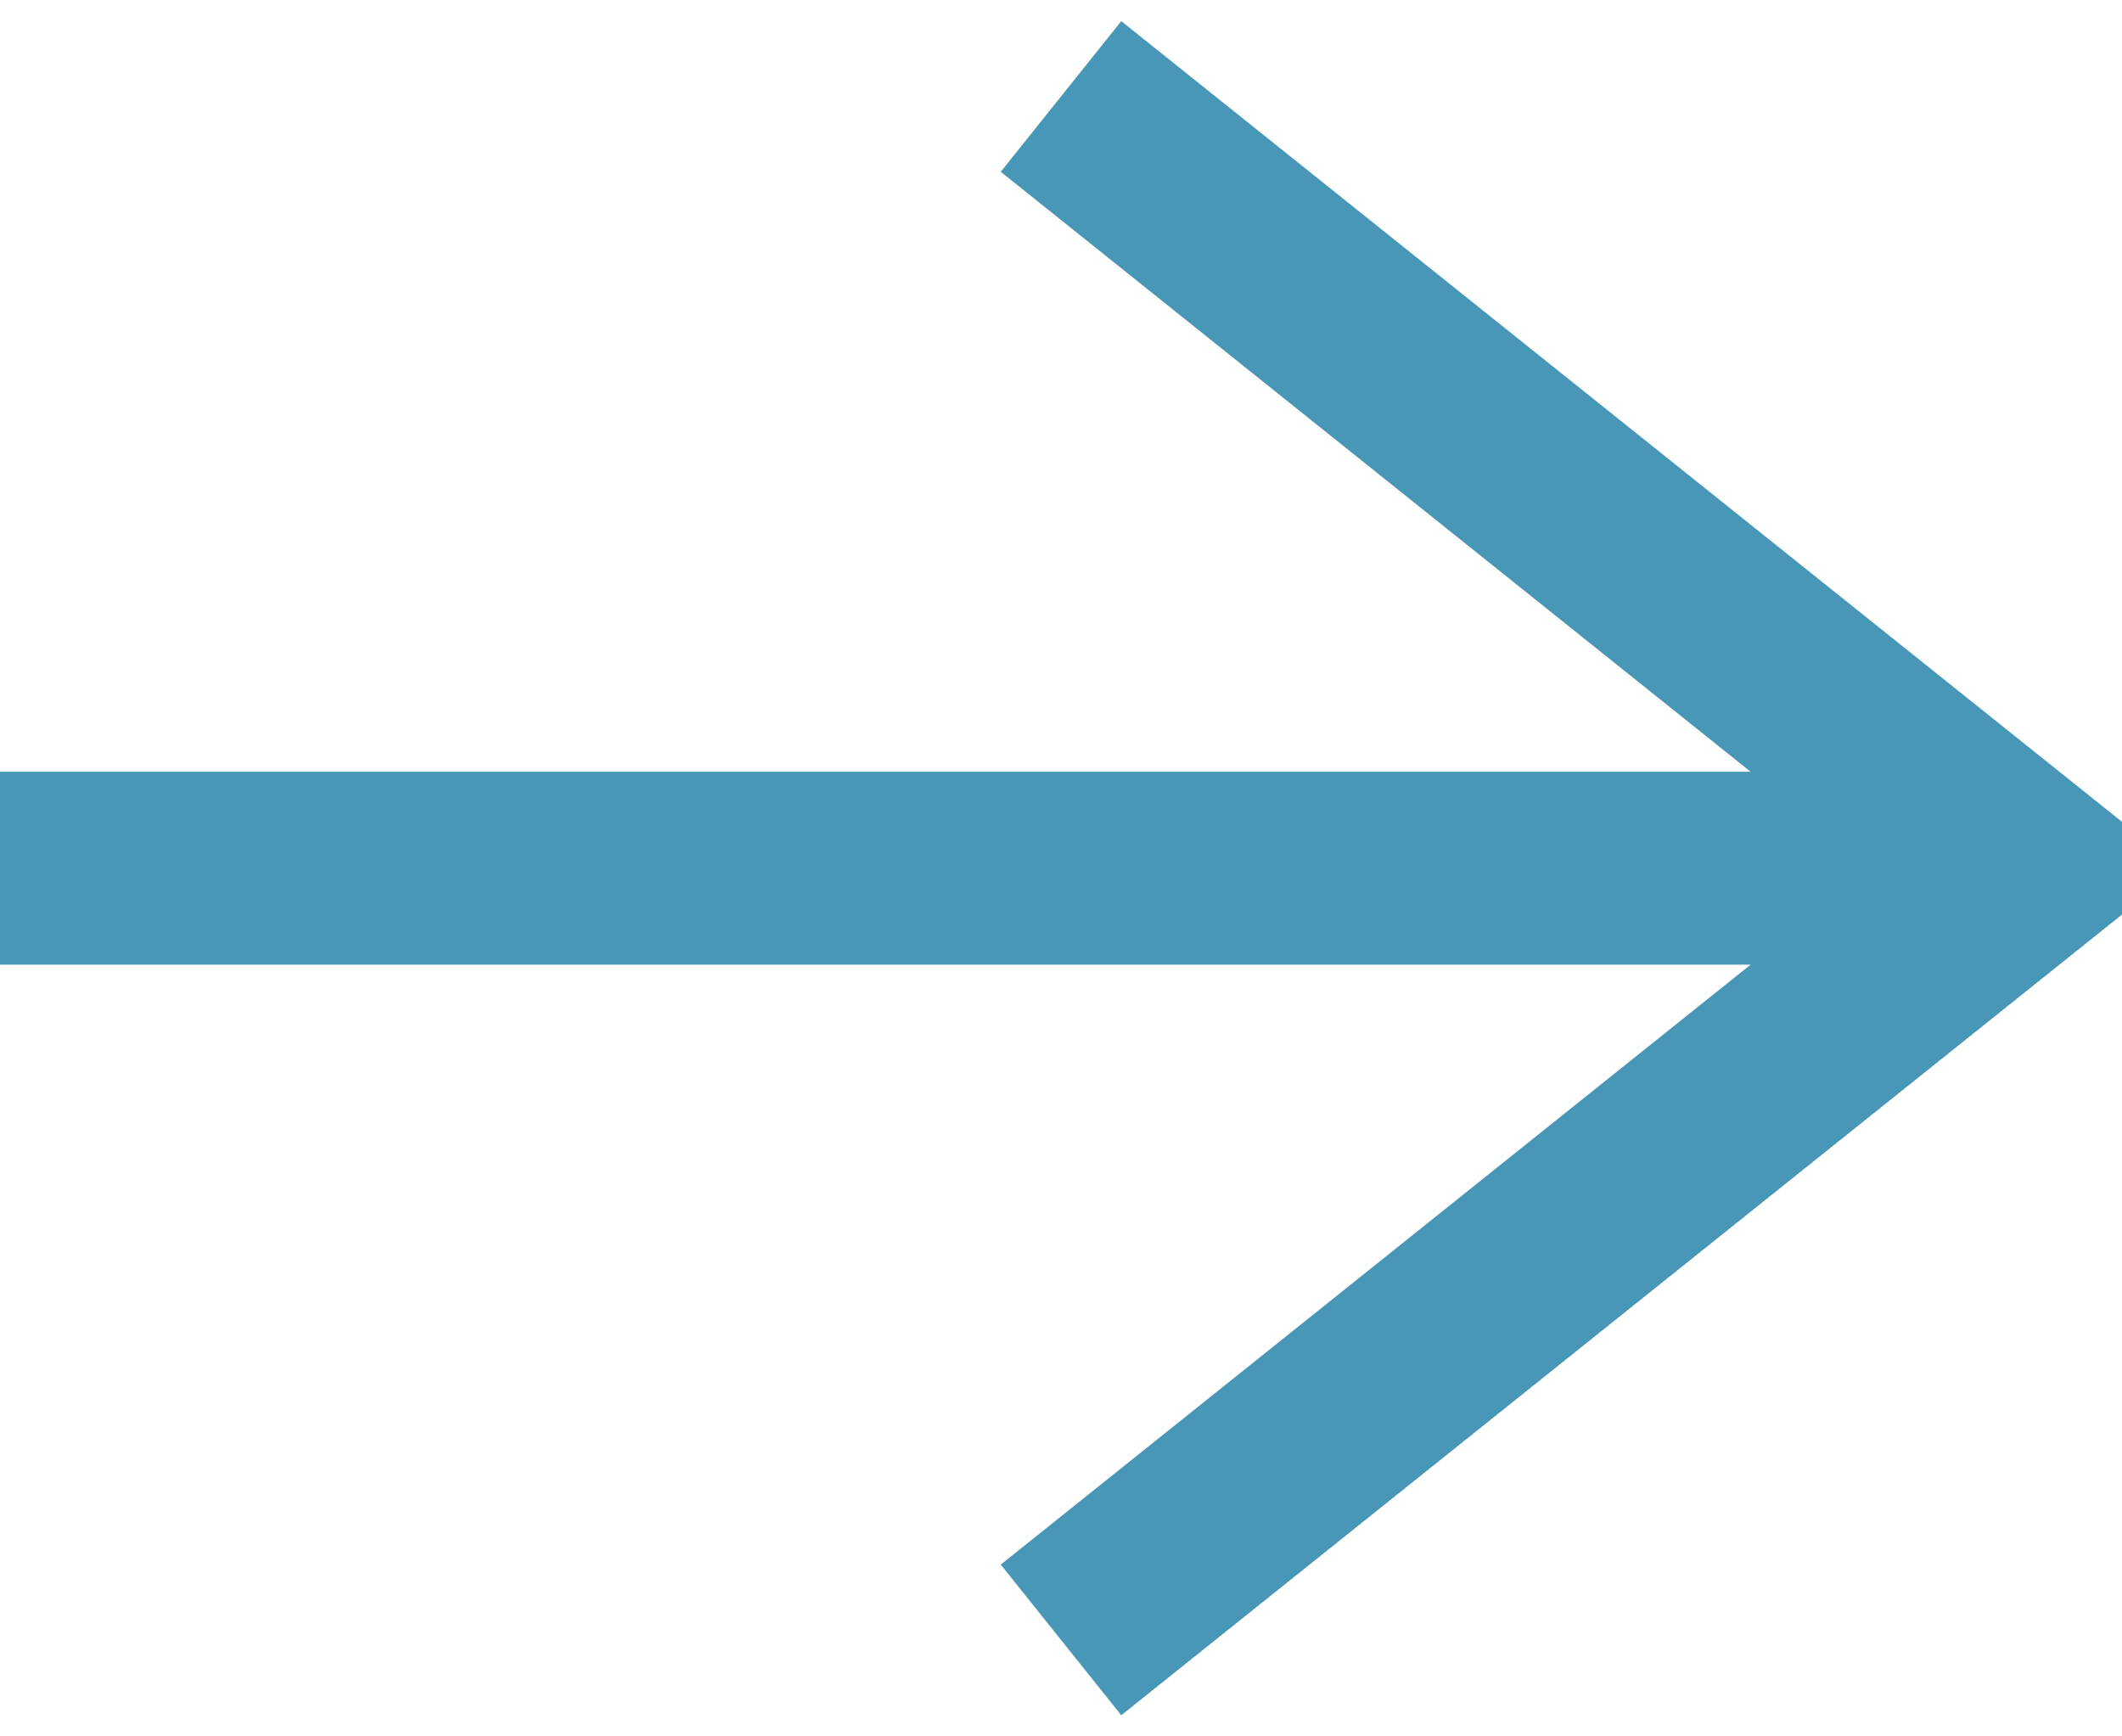 <svg height="9" viewBox="0 0 11 9" width="11" xmlns="http://www.w3.org/2000/svg"><g fill="none" fill-rule="evenodd" stroke="#4997b7" transform=""><path d="m4 2 4 5 4-5" transform="matrix(0 -1 1 0 3.5 12.5)"/><path d="m9.5 4.5h-9" stroke-linecap="square"/></g></svg>